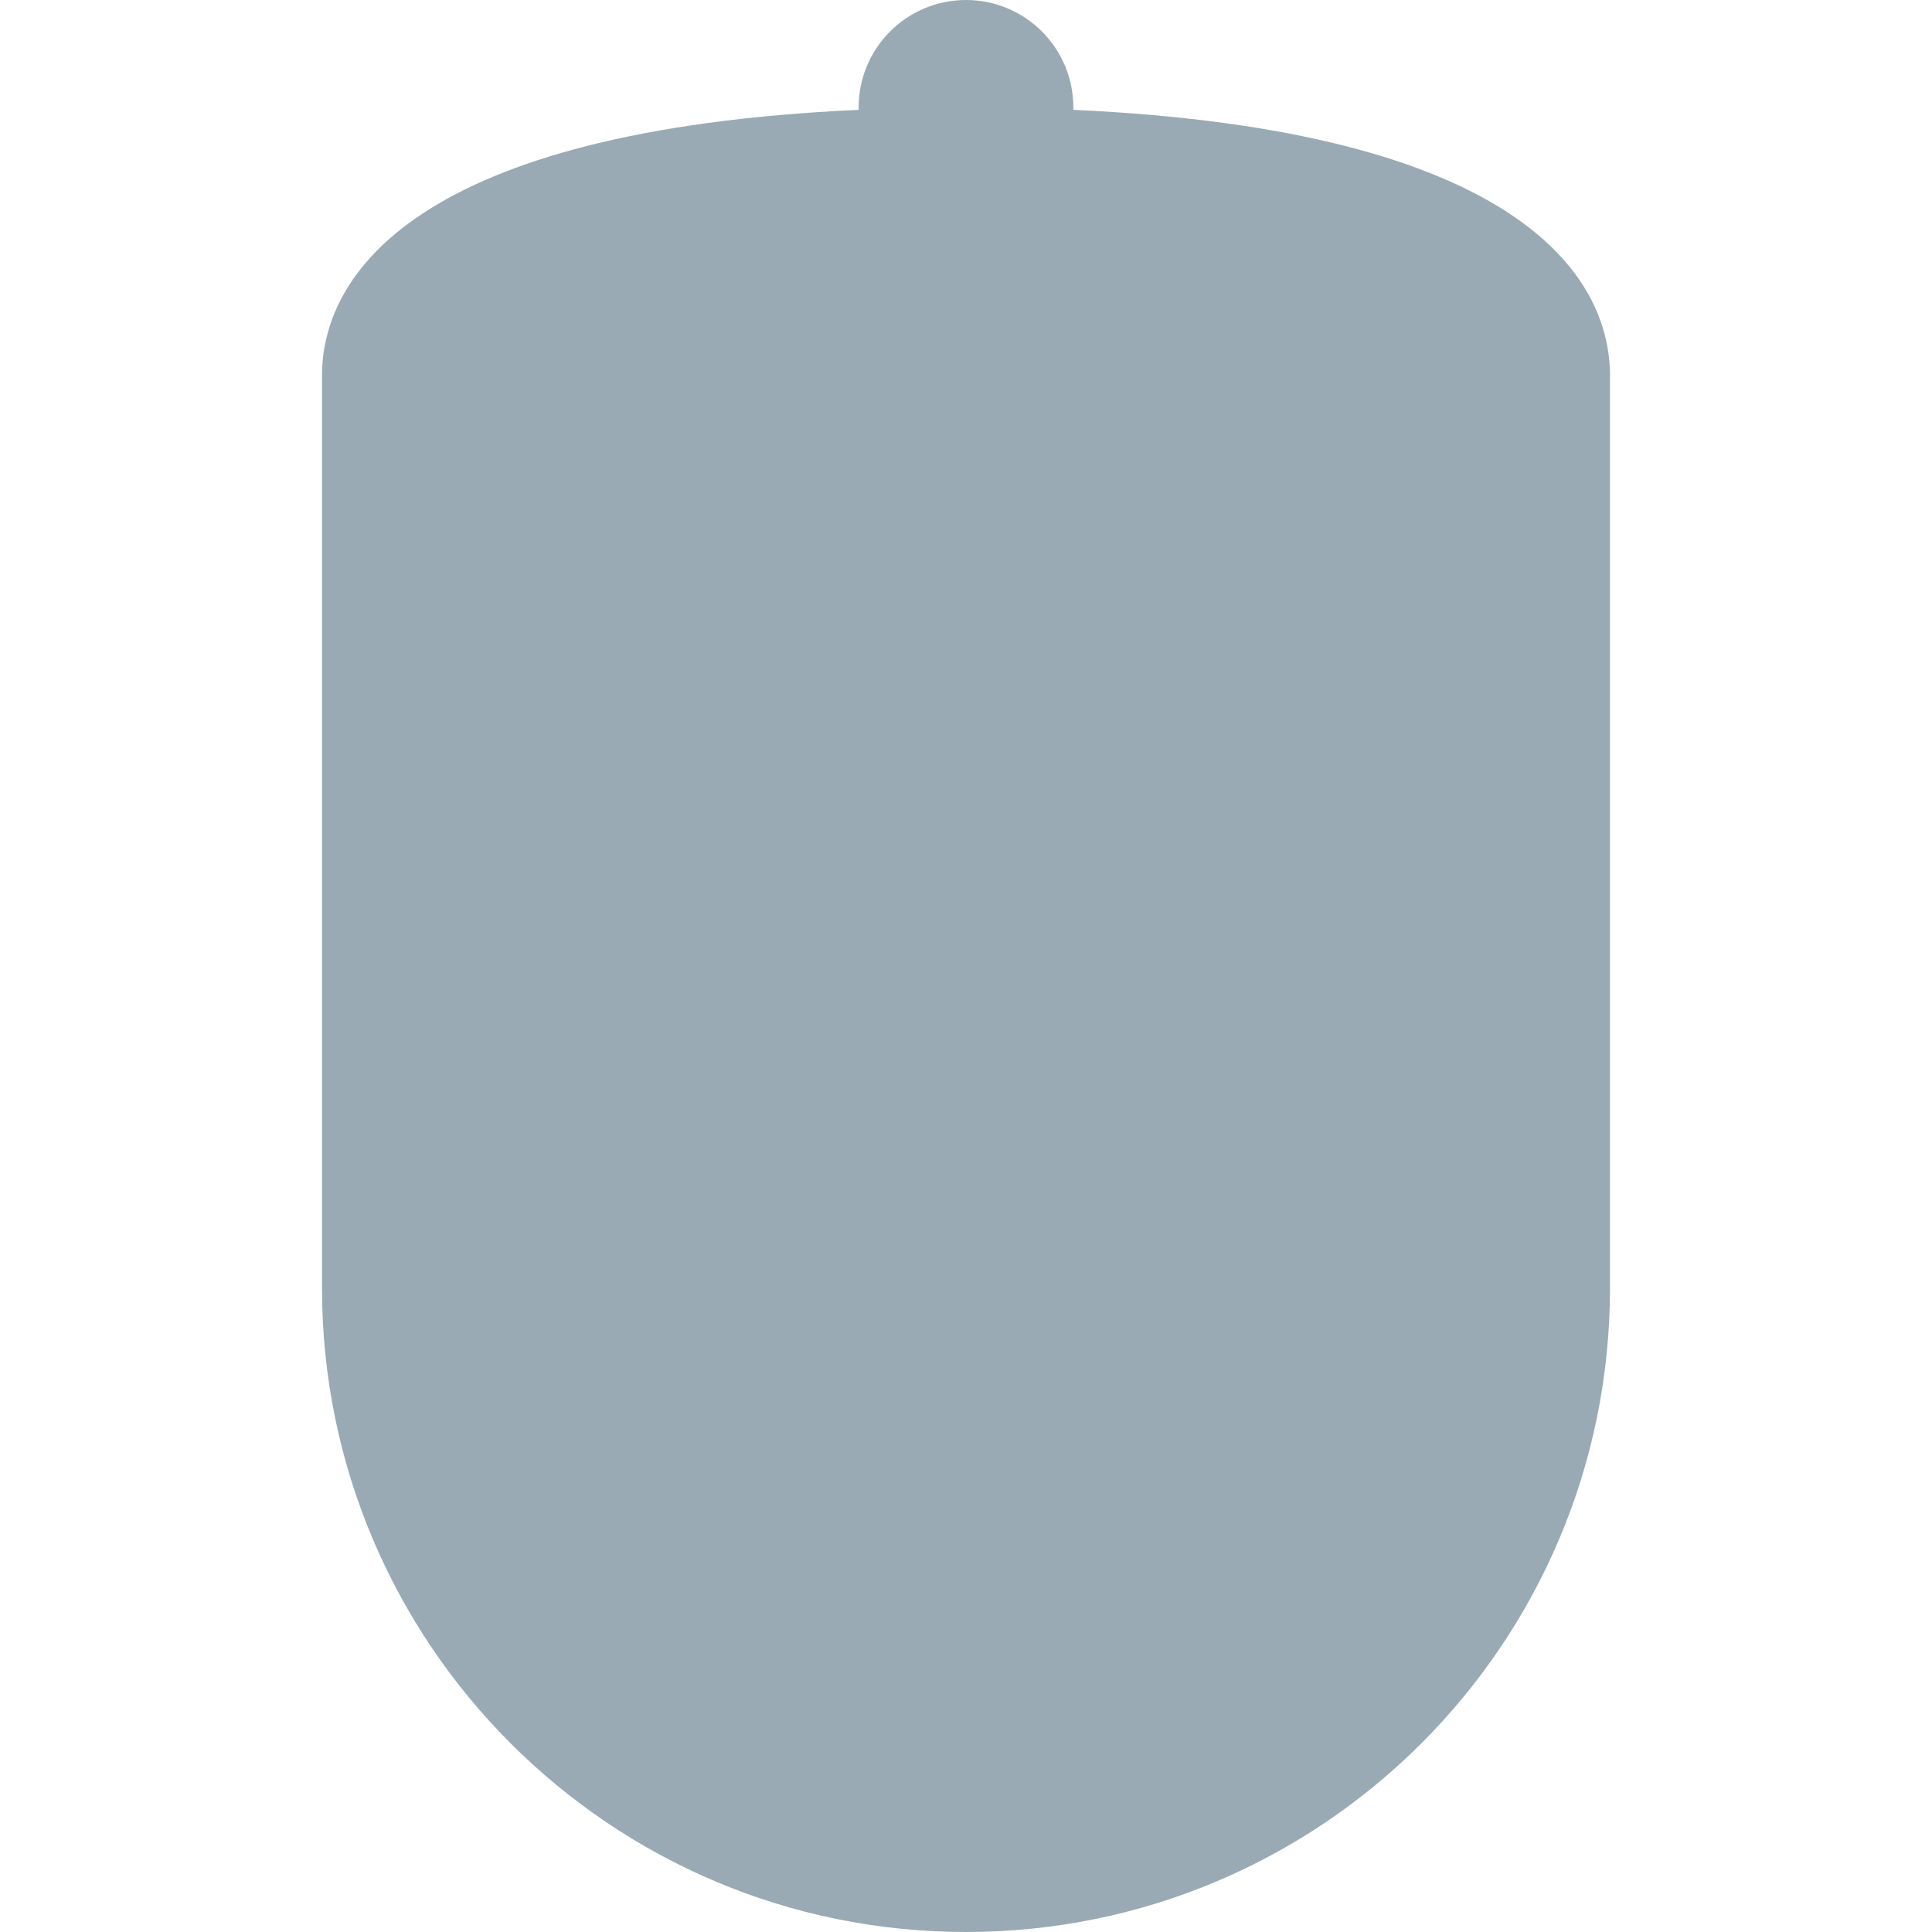 <svg xmlns="http://www.w3.org/2000/svg" viewBox="0 0 36 36">
  <path fill="#99AAB5" d="M20 2.047V2c0-1.104-.896-2-2-2s-2 .896-2 2v.047C7.737 2.422 6 5.127 6 7v17c0 6.627 5.373 12 12 12s12-5.373 12-12V7c0-1.873-1.737-4.578-10-4.953z"/>
</svg>
